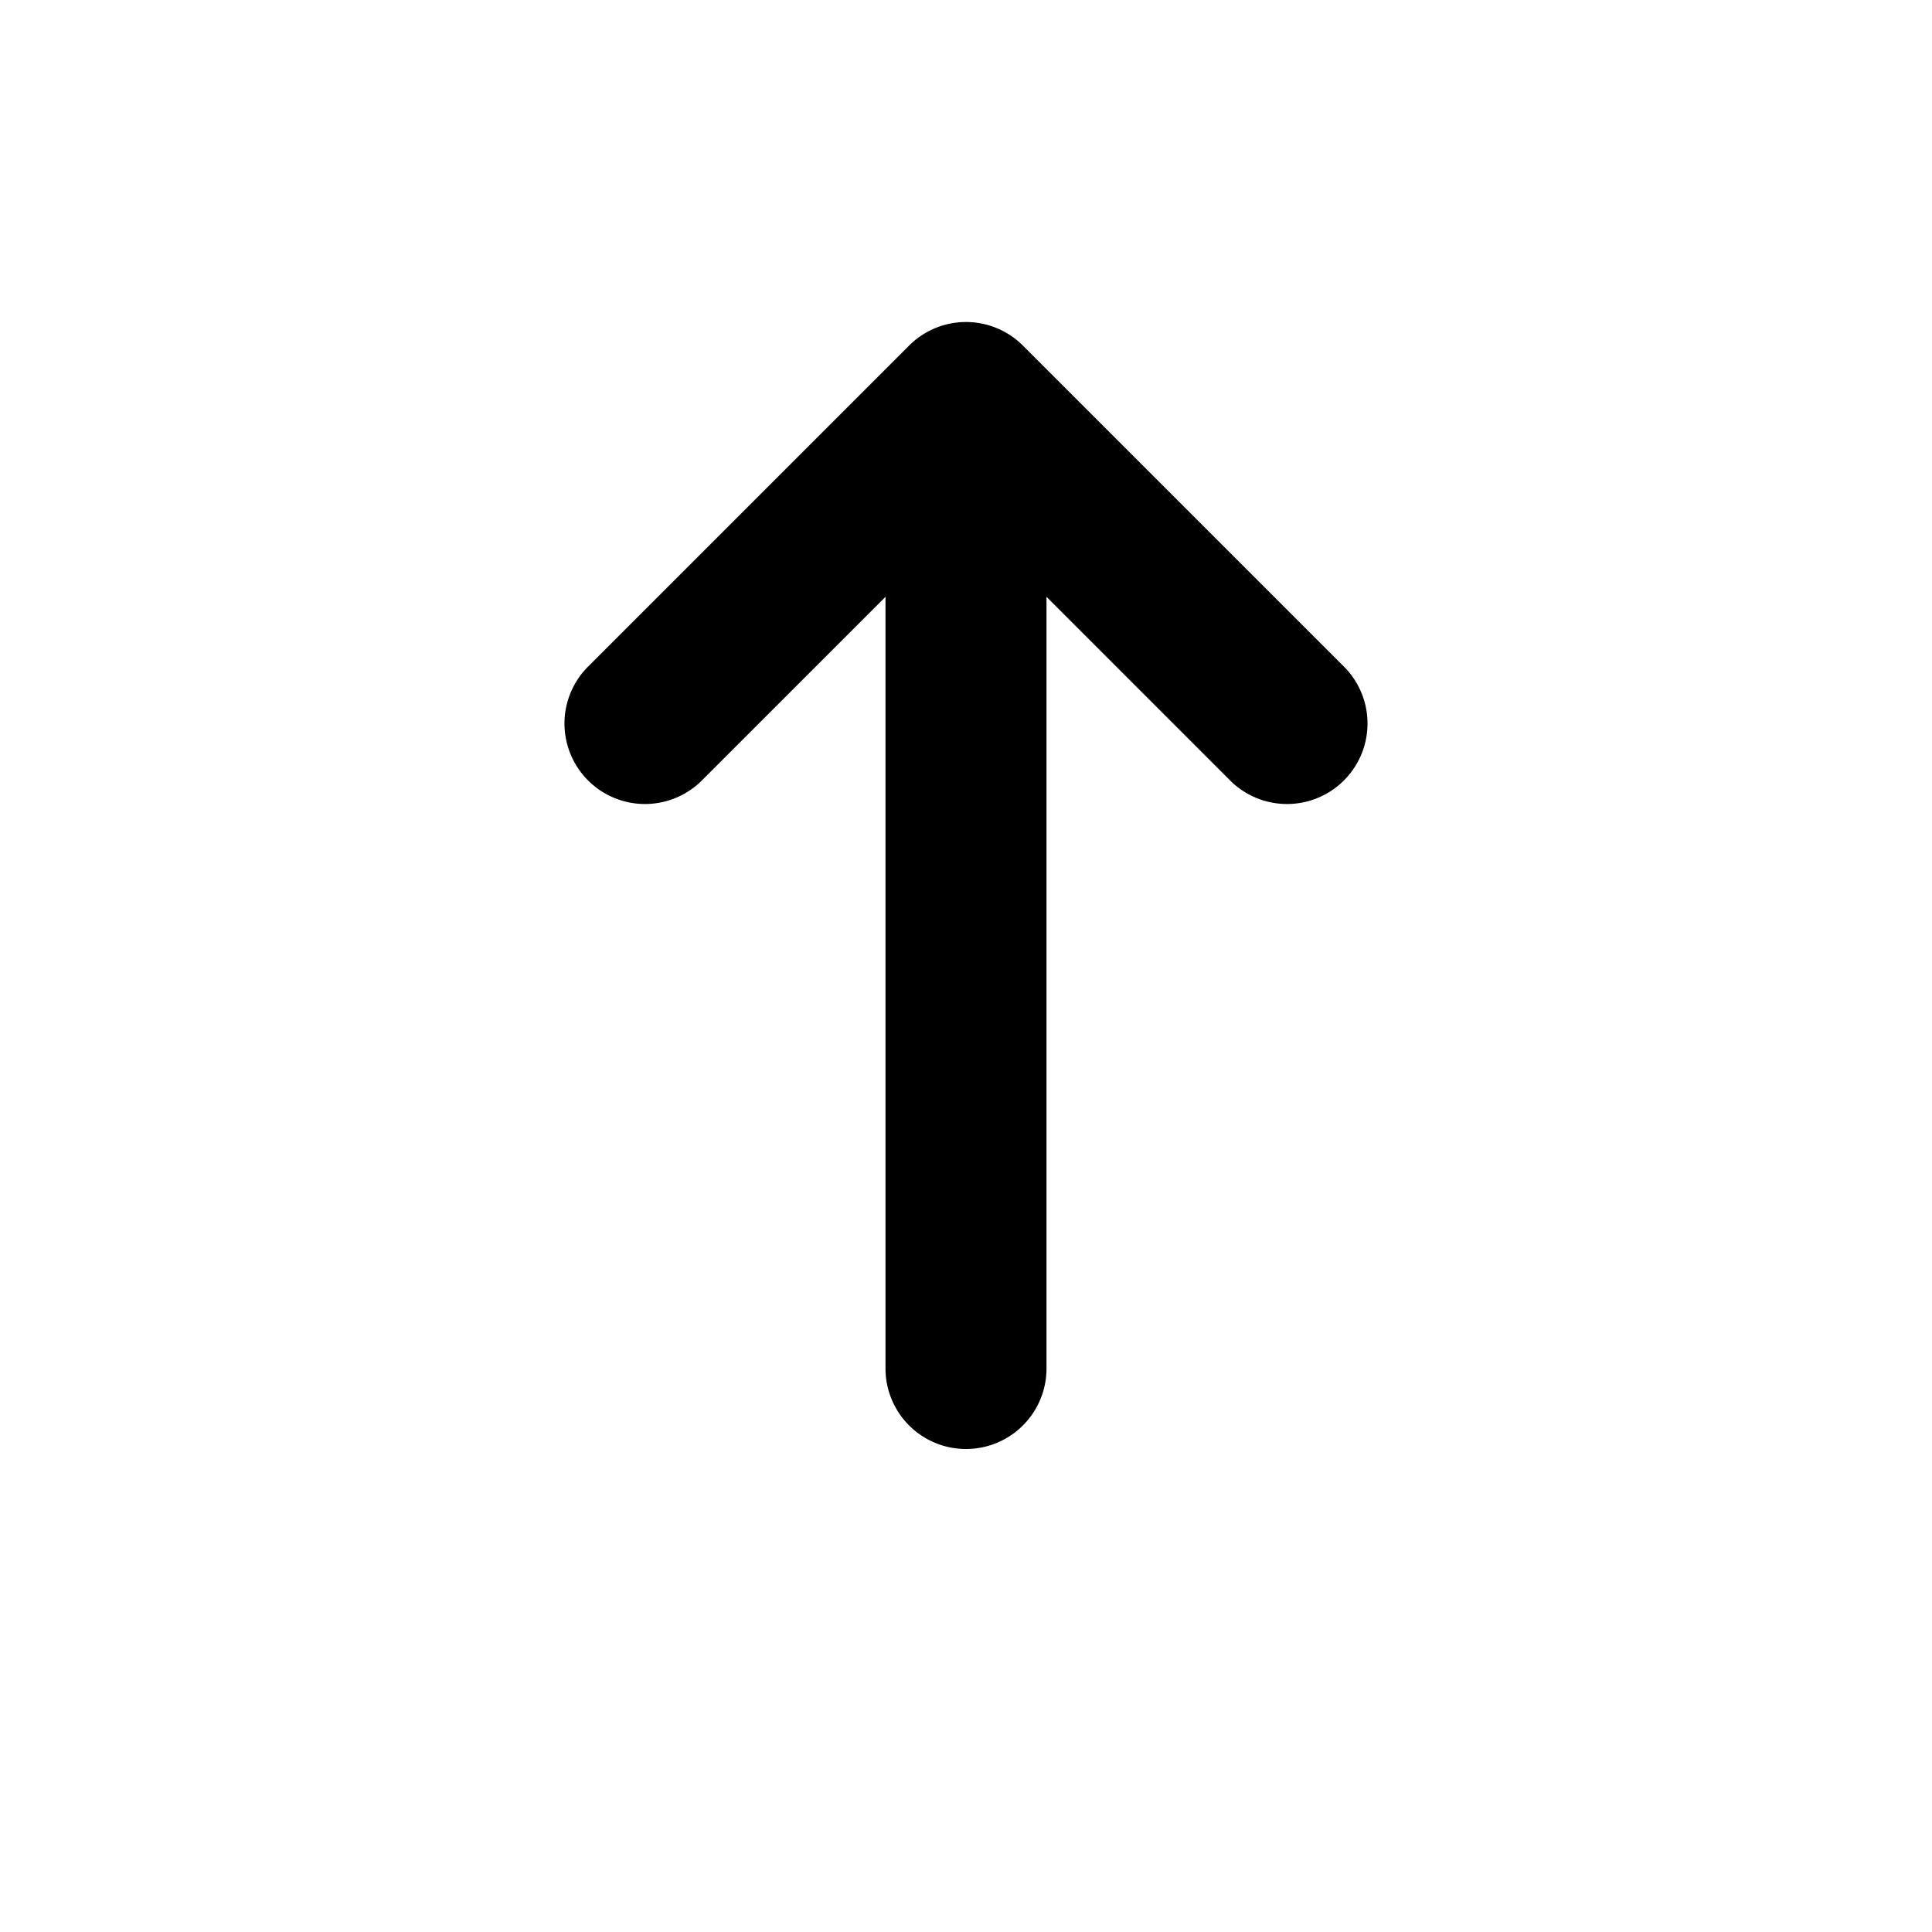 <svg xmlns="http://www.w3.org/2000/svg" width="24" height="24" fill="none" viewBox="0 0 24 24">
  <path fill="currentColor" d="M11.293 4.293a1 1 0 0 1 1.414 0l4 4a1 1 0 0 1-1.414 1.414L13 7.414V17a1 1 0 1 1-2 0V7.414L8.707 9.707a1 1 0 0 1-1.414-1.414l4-4Z"/>
</svg>

